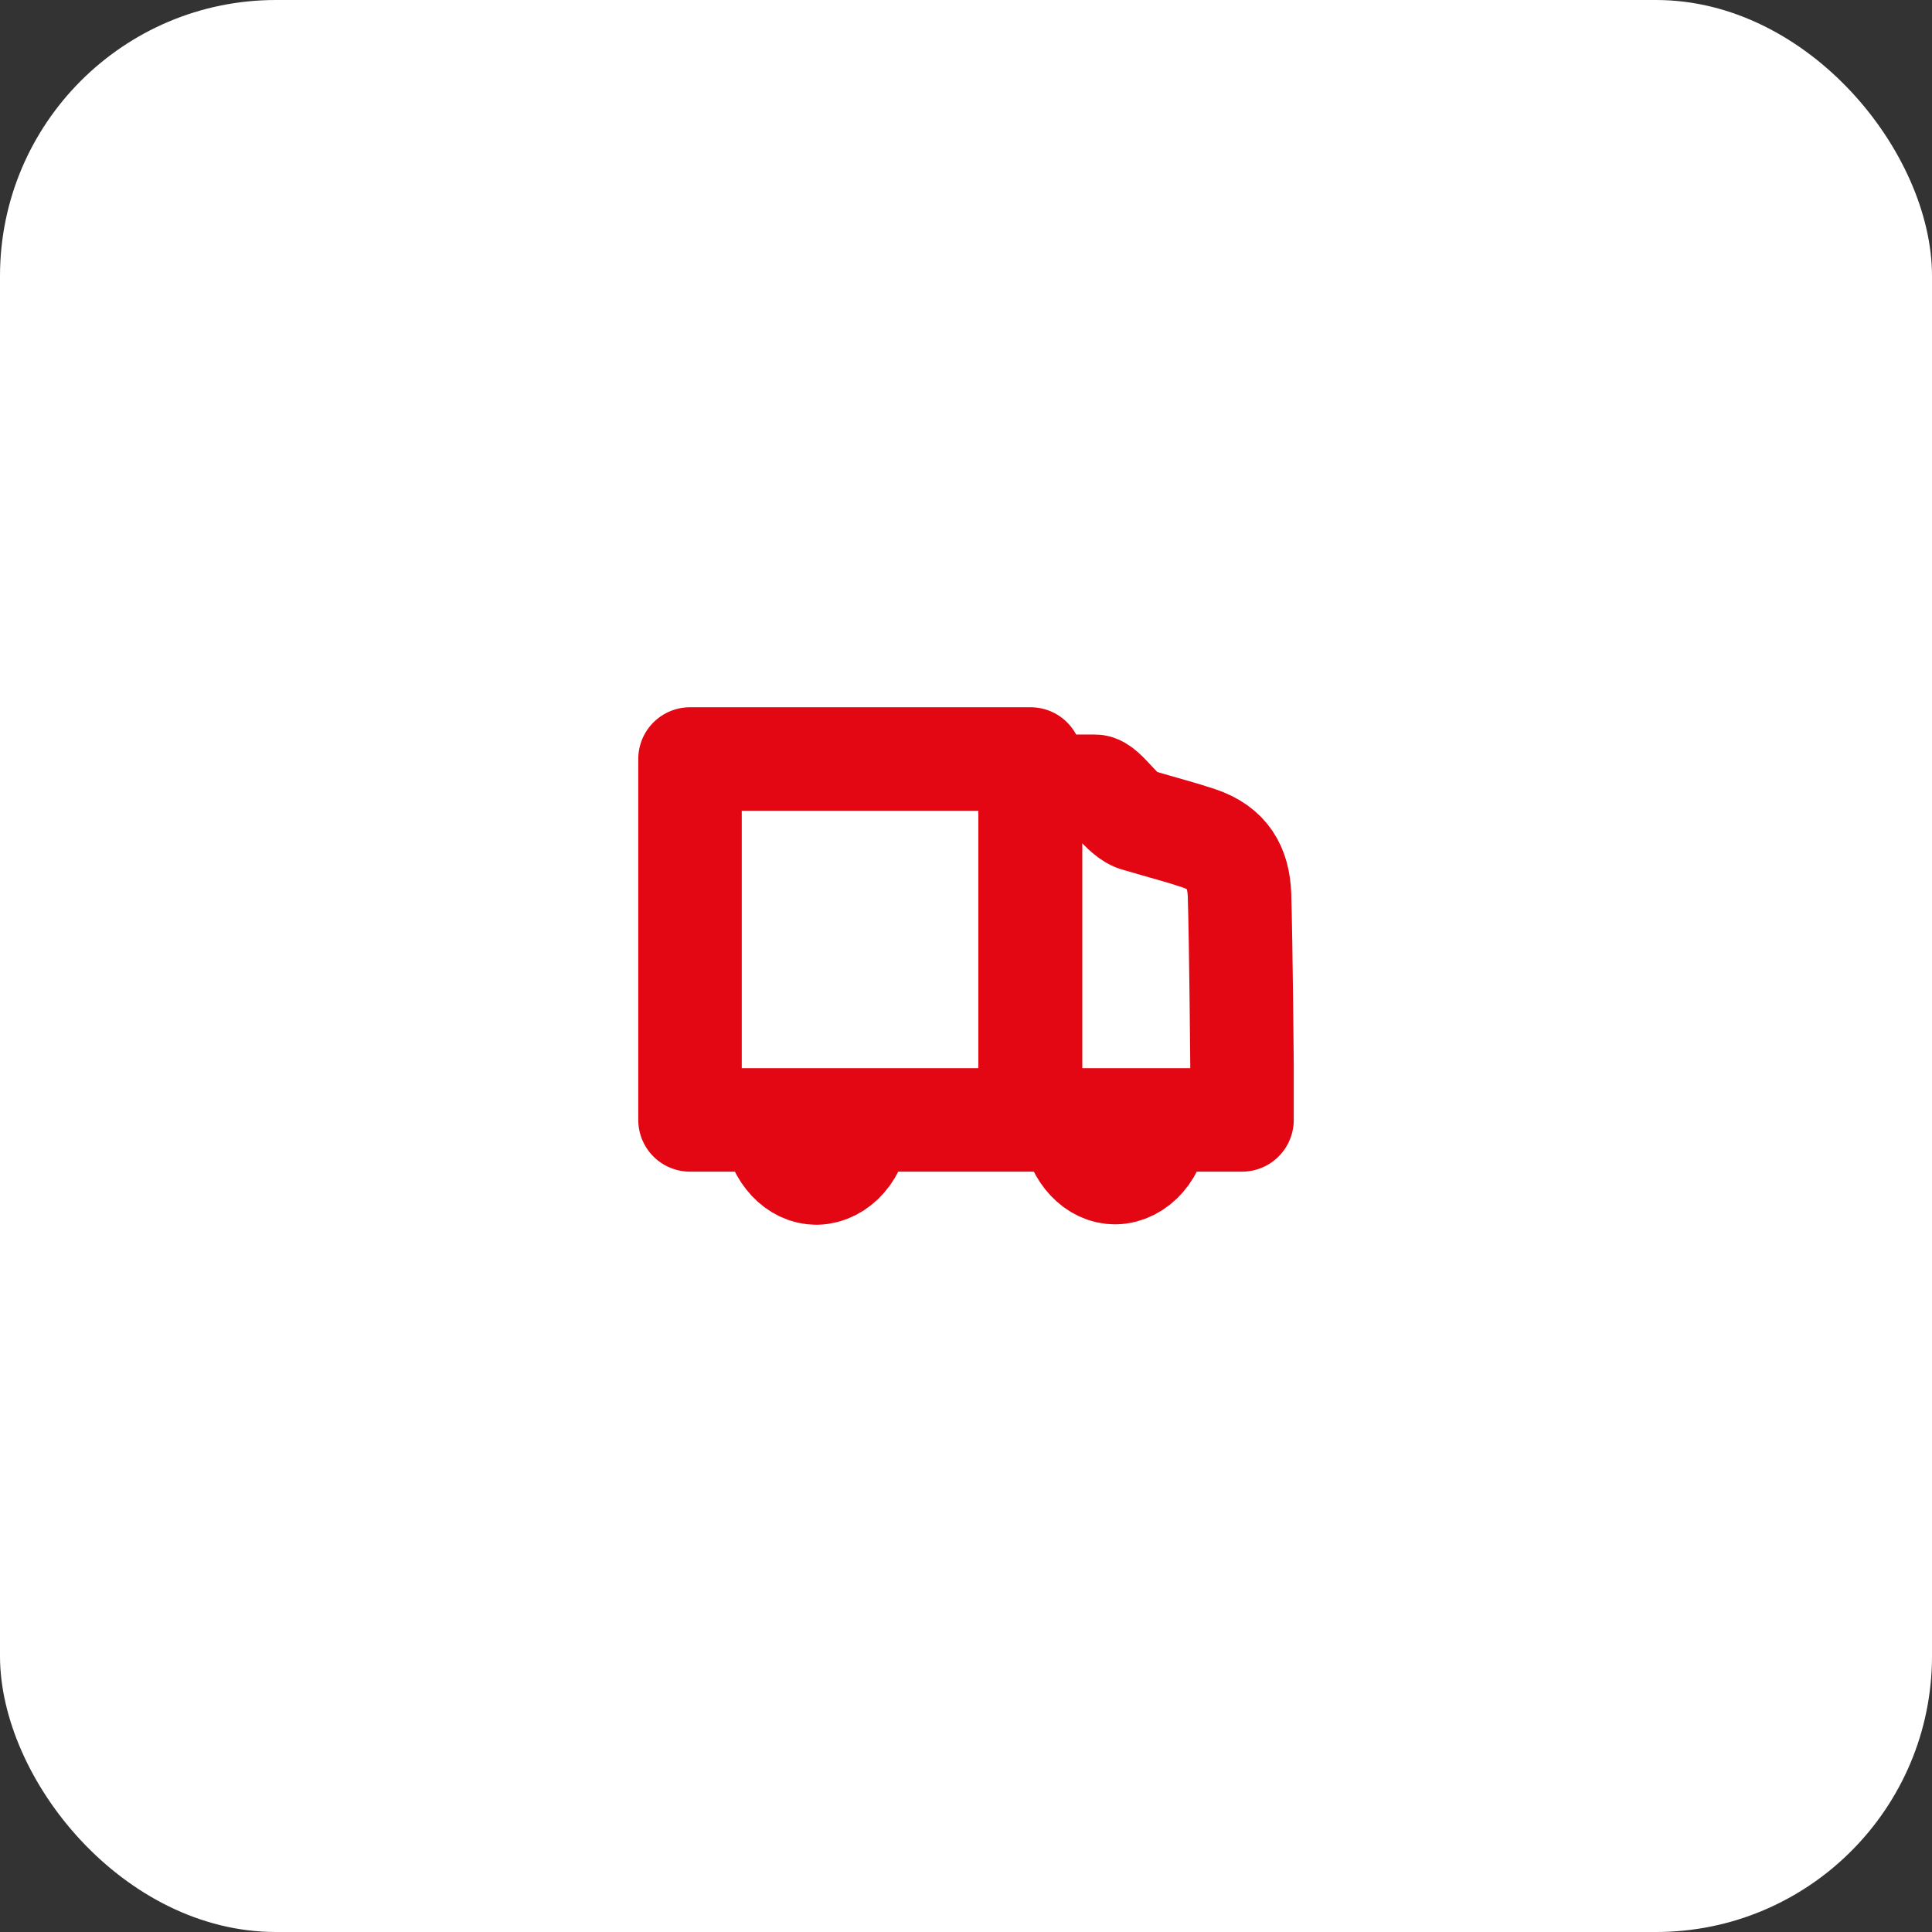 <svg width="56" height="56" viewBox="0 0 56 56" fill="none" xmlns="http://www.w3.org/2000/svg">
<rect x="0" y="0" width="56" height="56" fill="#333333" stroke="none"/>
<rect width="56" height="56" rx="8" fill="white"/>
<path d="M32.326 33.988C31.736 33.992 31.232 33.444 31.112 32.697M33.556 32.541C33.503 33.37 32.953 33.978 32.326 33.988M23.668 34C23.078 34.004 22.573 33.456 22.453 32.709M24.898 32.552C24.845 33.381 24.294 33.99 23.668 34M36 30.851C36 30.851 35.972 27.422 35.928 25.941C35.898 25.144 35.586 24.577 34.745 24.296C34.215 24.119 33.77 24.008 32.972 23.772C32.545 23.686 32.03 22.791 31.742 22.791C31.117 22.791 31.018 22.791 29.858 22.791V32.461H36V30.852M20 22H29.871V32.461H20V22Z" stroke="#E30613" stroke-width="3" stroke-linecap="round" stroke-linejoin="round"/>
</svg>
